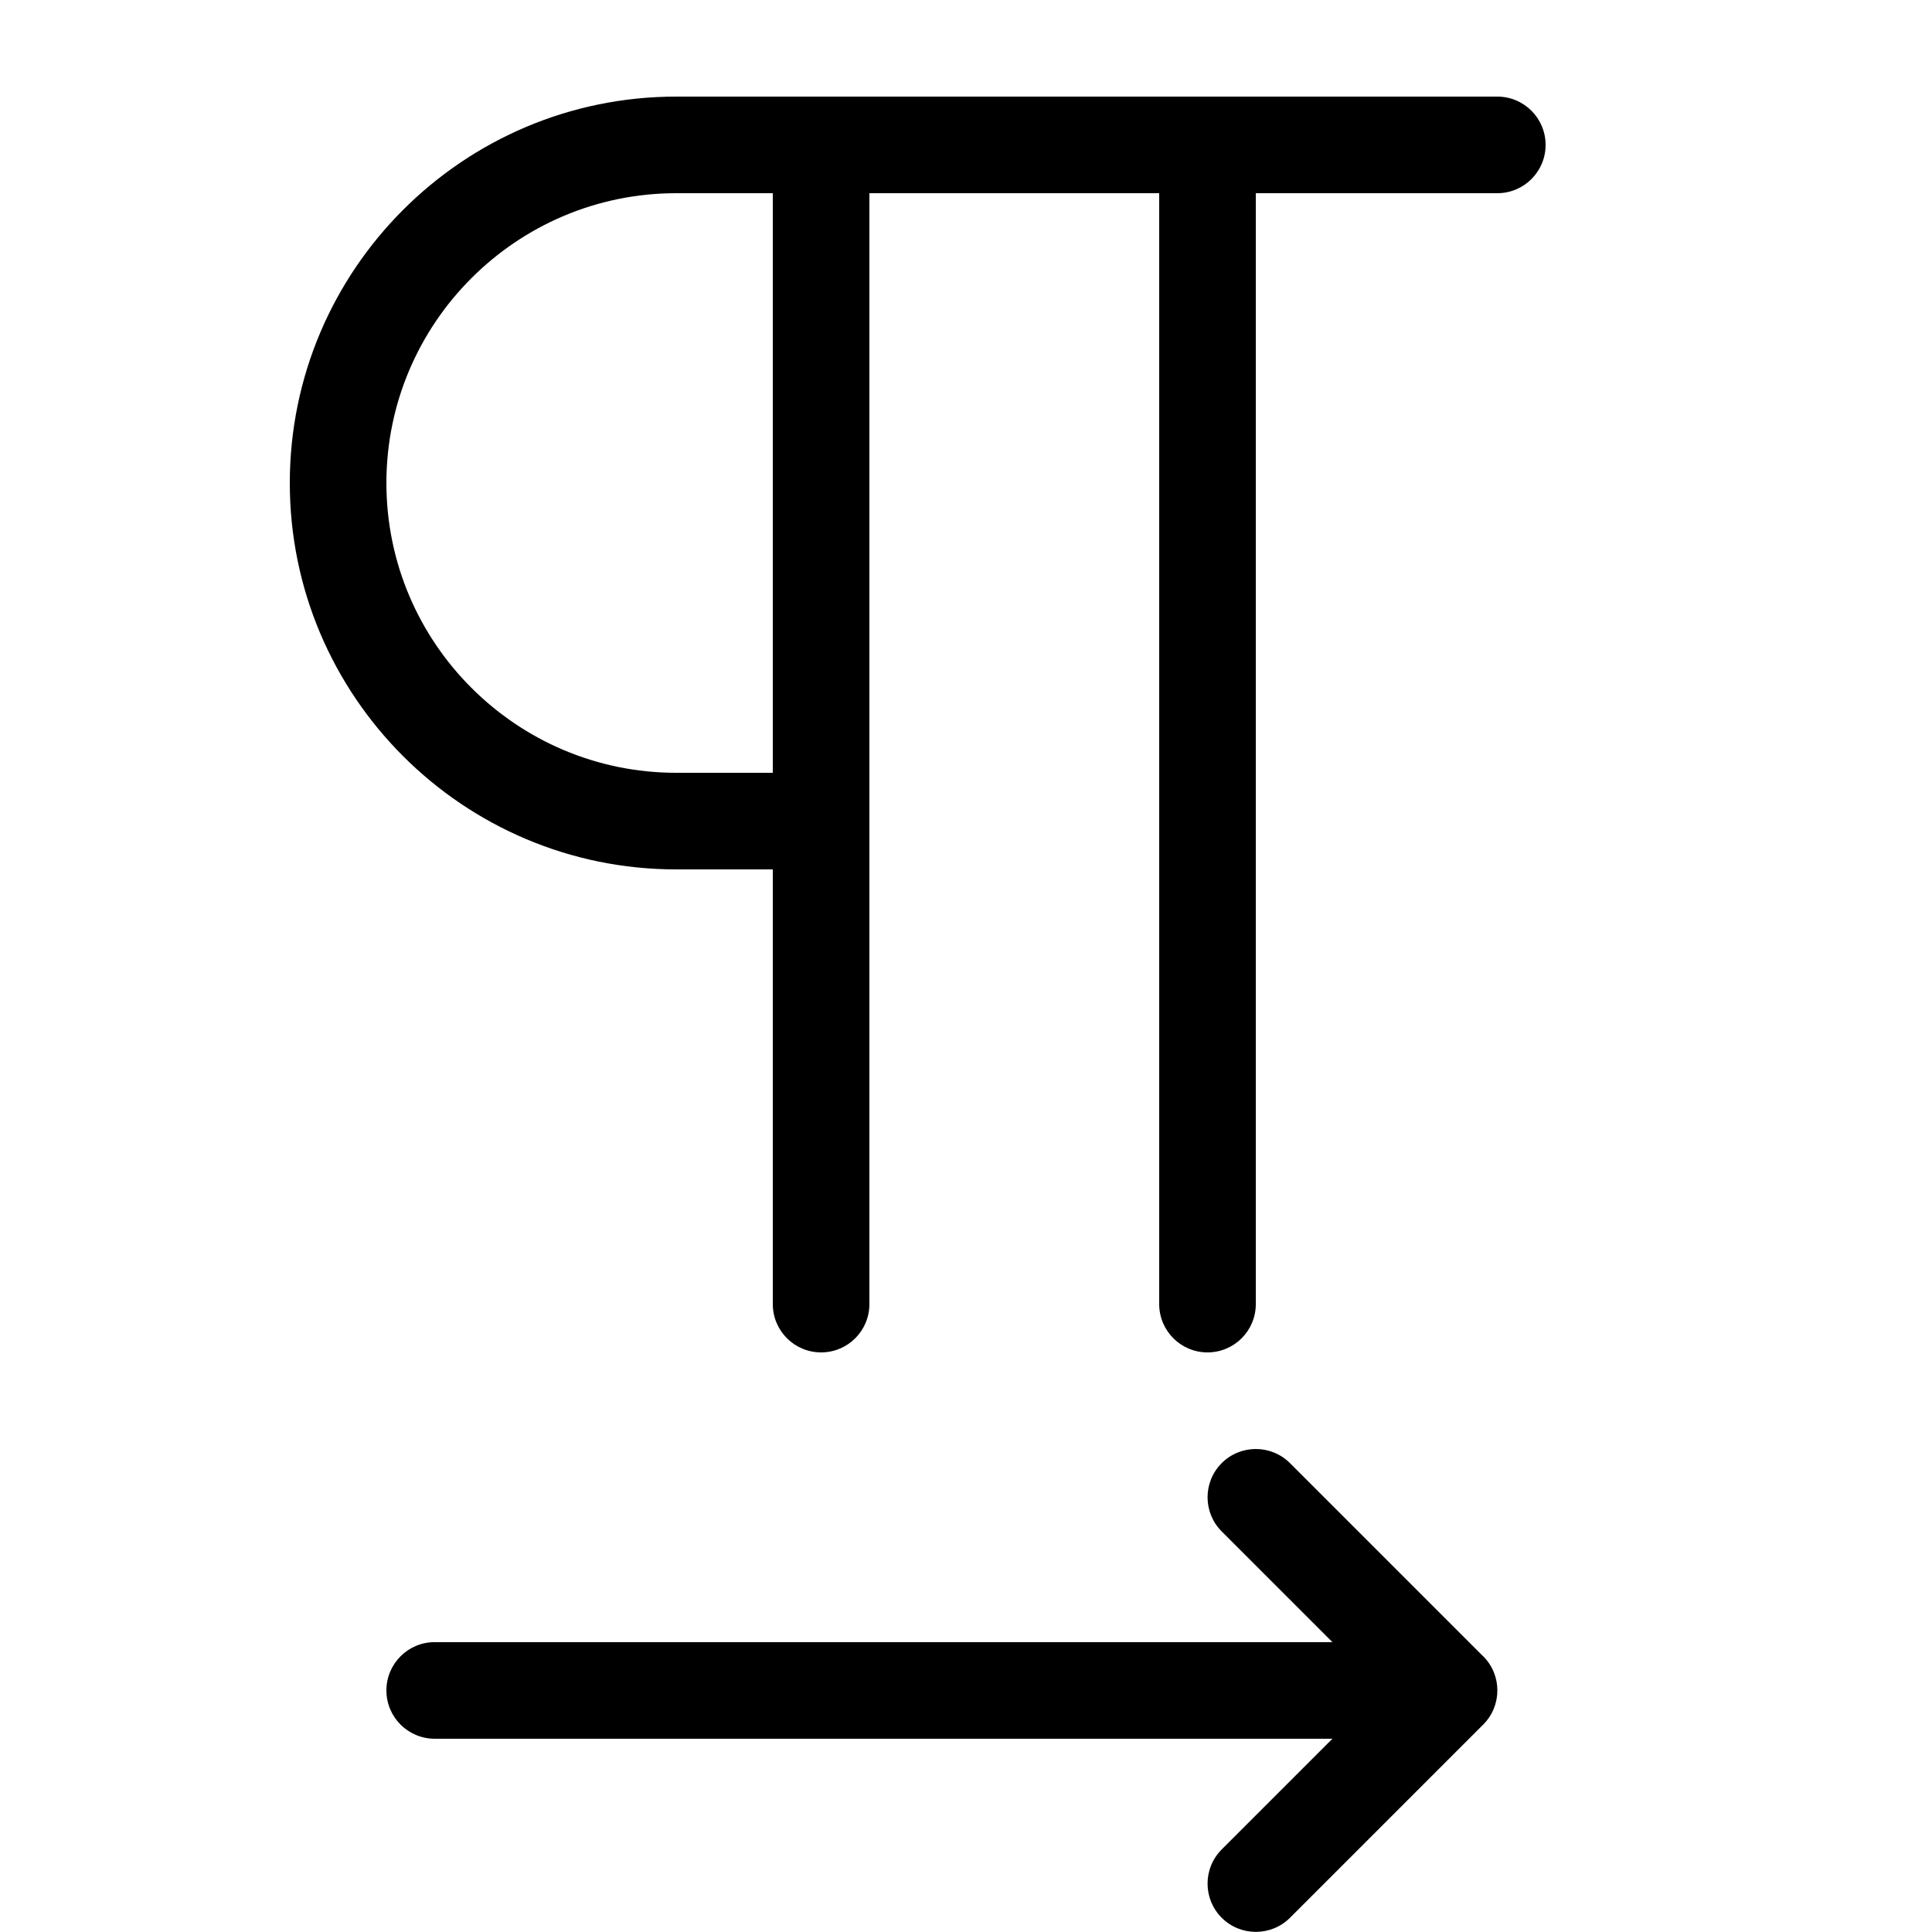 <!-- Generated by IcoMoon.io -->
<svg version="1.1" xmlns="http://www.w3.org/2000/svg" width="32" height="32" viewBox="0 0 32 32">
<title>direction-ltr</title>
<path d="M24.566 27.434l-3.2-3.2c-0.312-0.312-0.819-0.312-1.131 0s-0.312 0.819 0 1.131l1.834 1.834h-14.869c-0.442 0-0.8 0.358-0.8 0.8s0.358 0.8 0.8 0.8h14.869l-1.834 1.834c-0.312 0.312-0.312 0.819 0 1.131 0.157 0.157 0.362 0.234 0.566 0.234s0.41-0.078 0.566-0.234l3.2-3.2c0.312-0.312 0.312-0.819 0-1.131zM24.8 1.6h-13.6c-3.53 0-6.4 2.87-6.4 6.4s2.87 6.4 6.4 6.4h1.6v7.2c0 0.442 0.358 0.8 0.8 0.8s0.8-0.358 0.8-0.8v-18.4h4.8v18.4c0 0.442 0.358 0.8 0.8 0.8s0.8-0.358 0.8-0.8v-18.4h4c0.442 0 0.8-0.358 0.8-0.8s-0.358-0.8-0.8-0.8zM12.8 12.8h-1.6c-2.646 0-4.8-2.154-4.8-4.8s2.154-4.8 4.8-4.8h1.6v9.6z"></path>
</svg>
